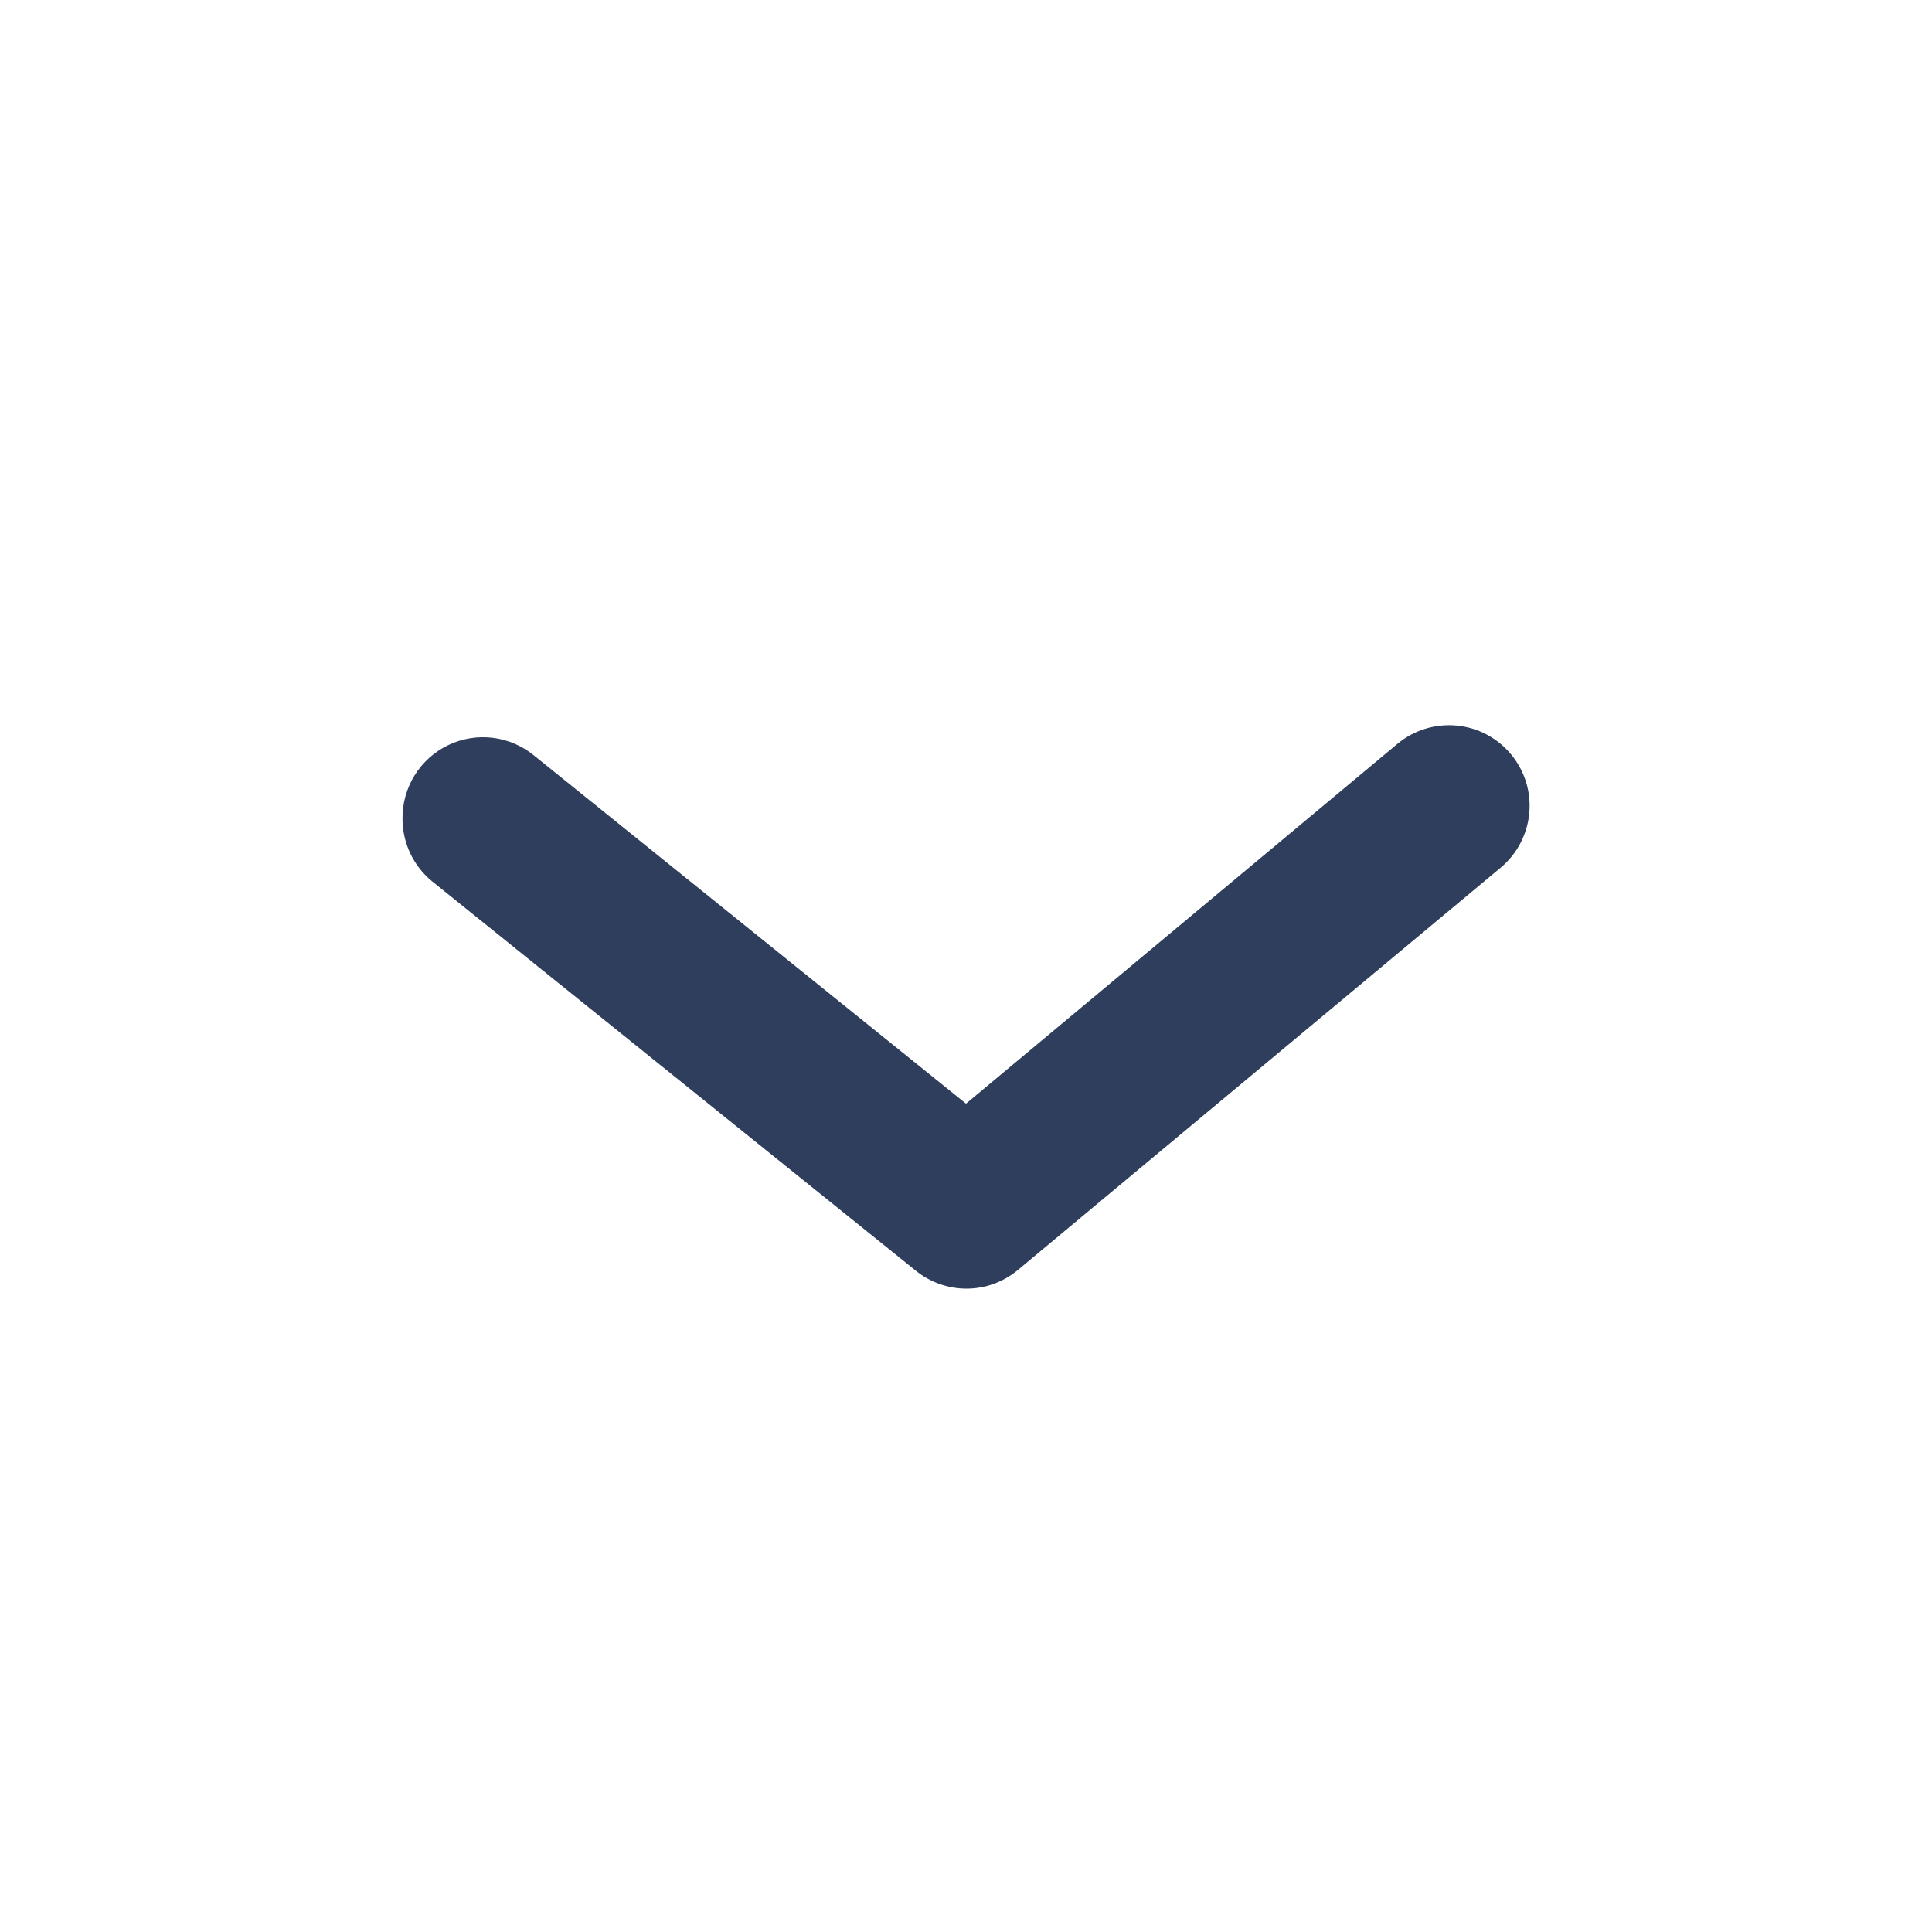 <svg width="24" height="24" viewBox="0 0 24 24" fill="none" xmlns="http://www.w3.org/2000/svg">
<path d="M5 10.17C5 10.319 5.033 10.467 5.097 10.602C5.161 10.737 5.254 10.856 5.37 10.95L11.37 15.78C11.549 15.927 11.774 16.008 12.005 16.008C12.237 16.008 12.461 15.927 12.64 15.78L18.64 10.78C18.844 10.61 18.973 10.366 18.997 10.102C19.022 9.837 18.94 9.574 18.77 9.37C18.601 9.166 18.357 9.037 18.092 9.013C17.828 8.989 17.564 9.07 17.36 9.24L12 13.71L6.64 9.39C6.493 9.268 6.315 9.19 6.125 9.166C5.936 9.142 5.743 9.173 5.571 9.255C5.398 9.337 5.253 9.467 5.152 9.629C5.051 9.791 4.998 9.979 5 10.17Z" fill="#2E3E5C"/>
</svg>
